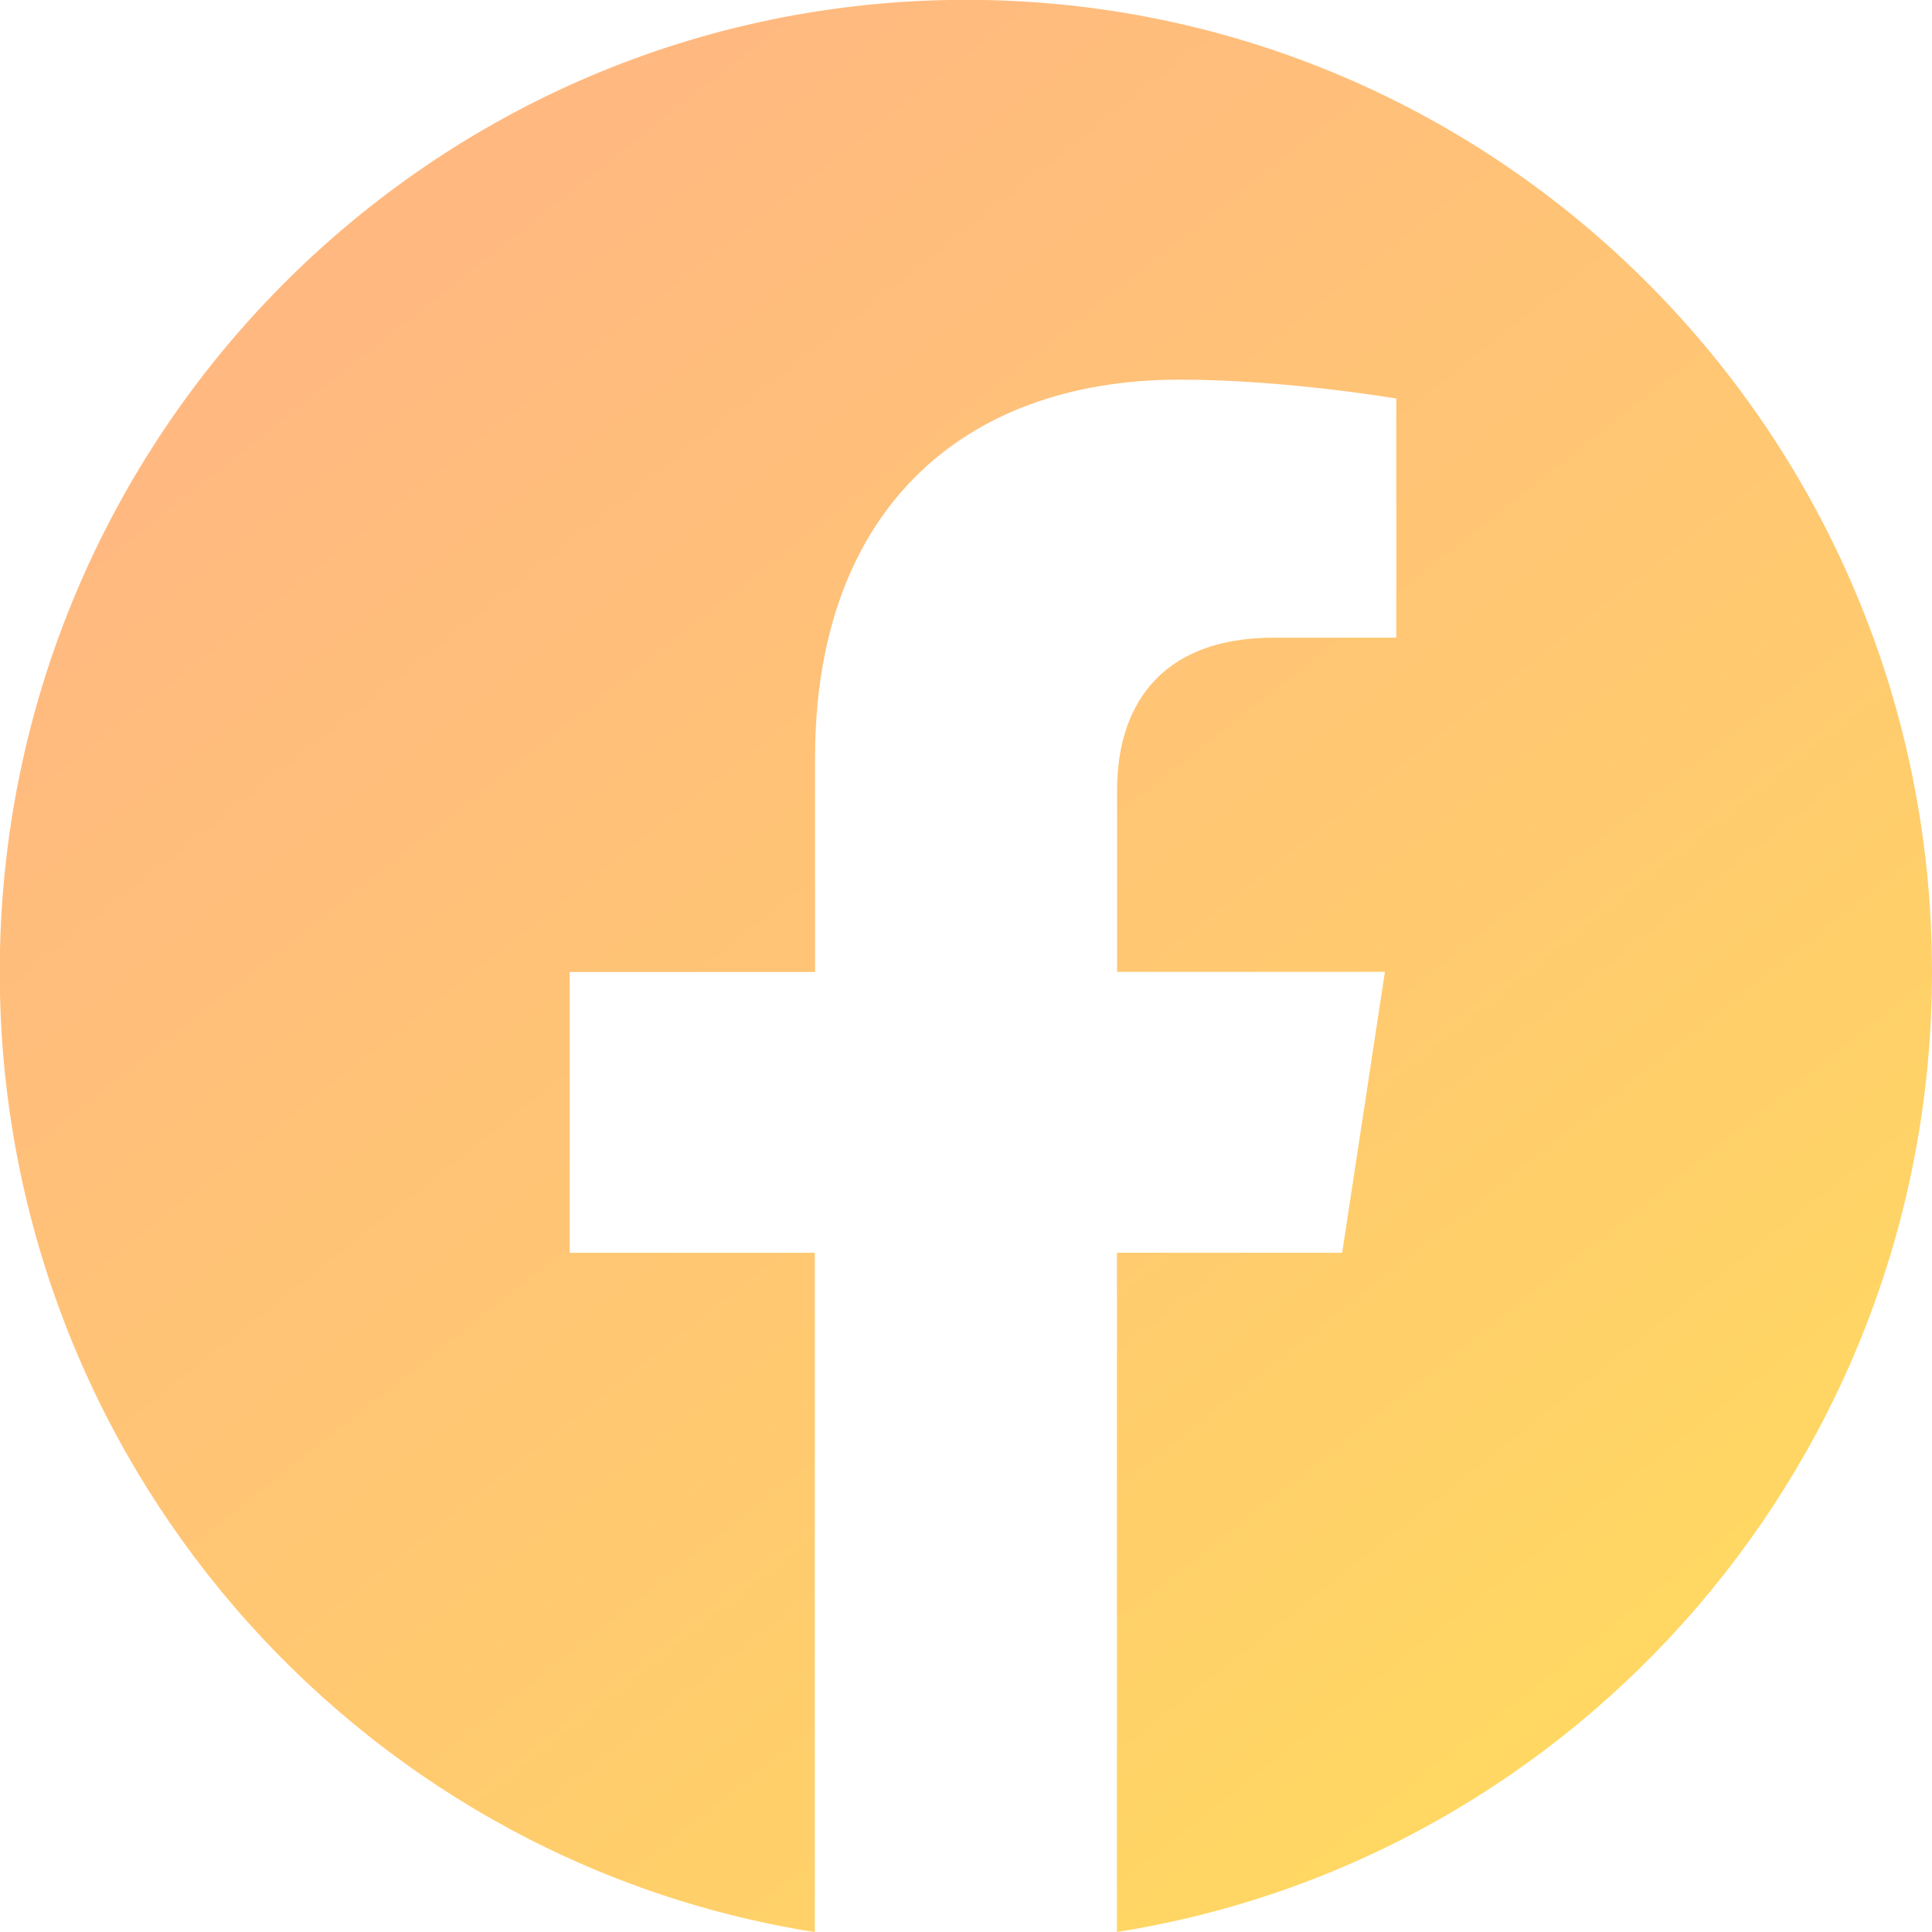 <svg width="24" height="24" viewBox="0 0 24 24" fill="none" xmlns="http://www.w3.org/2000/svg">
<g clip-path="url(#clip0_293_1511)">
<path d="M24 12.073C24 5.404 18.627 -0.002 12 -0.002C5.37 -0 -0.003 5.404 -0.003 12.075C-0.003 18.1 4.386 23.095 10.122 24.001V15.563H7.077V12.075H10.125V9.412C10.125 6.387 11.918 4.716 14.658 4.716C15.972 4.716 17.345 4.951 17.345 4.951V7.921H15.831C14.342 7.921 13.877 8.853 13.877 9.808V12.073H17.204L16.673 15.562H13.875V24C19.611 23.093 24 18.099 24 12.073Z" fill="url(#paint0_linear_293_1511)"/>
</g>
<defs>
<linearGradient id="paint0_linear_293_1511" x1="17.695" y1="28.214" x2="0.018" y2="5.837" gradientUnits="userSpaceOnUse">
<stop stop-color="#FFDE5C"/>
<stop offset="0.476" stop-color="#FFC970"/>
<stop offset="0.956" stop-color="#FFB980"/>
</linearGradient>
<clipPath id="clip0_293_1511">
<rect width="24" height="24" fill="white"/>
</clipPath>
</defs>
</svg>
